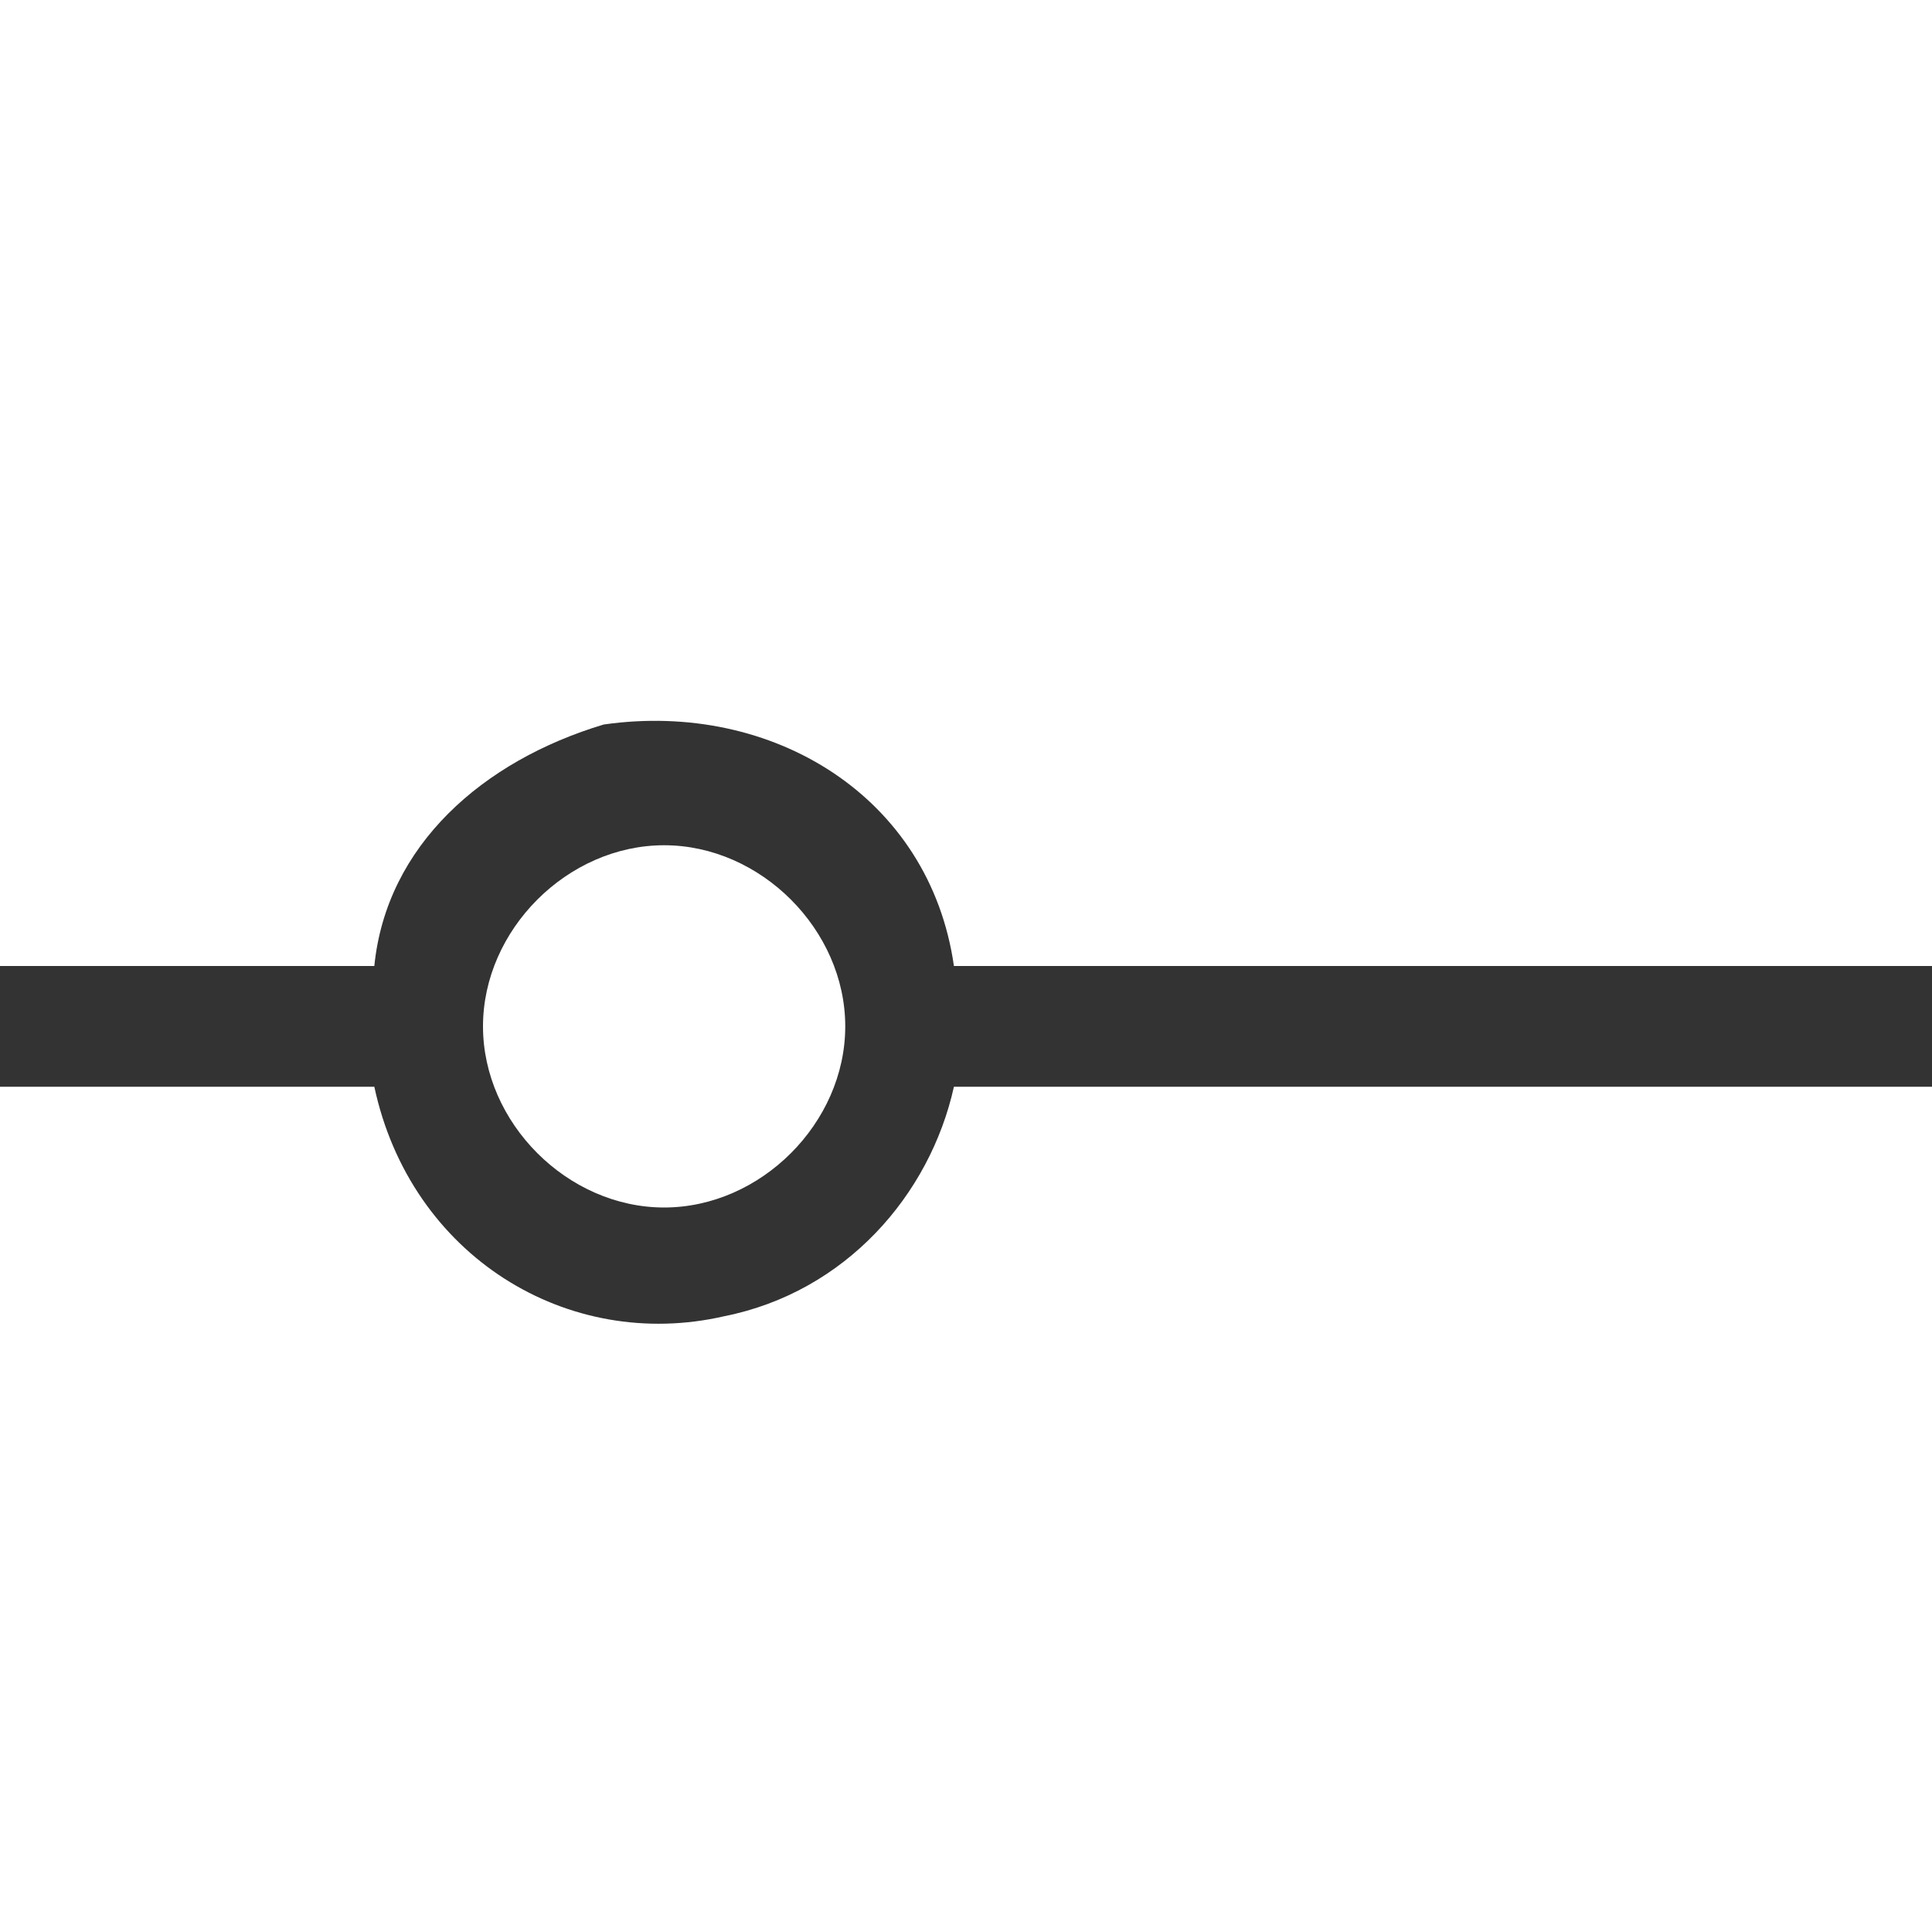 <svg t="1603170162983" class="icon" viewBox="0 0 1024 1024" version="1.1" xmlns="http://www.w3.org/2000/svg"
     p-id="18898" width="260" height="260">
    <path d="M505.6 512C492.8 422.4 409.6 371.2 320 384c-64 19.2-115.2 64-121.6 128H0v64h198.4c19.2 89.6 102.4 140.8 185.6 121.6 64-12.8 108.8-64 121.6-121.6H1024V512H505.6z m-153.6 128C300.8 640 256 595.2 256 544S300.8 448 352 448 448 492.8 448 544 403.2 640 352 640z"
          fill="#333333" p-id="18899"></path>
</svg>
